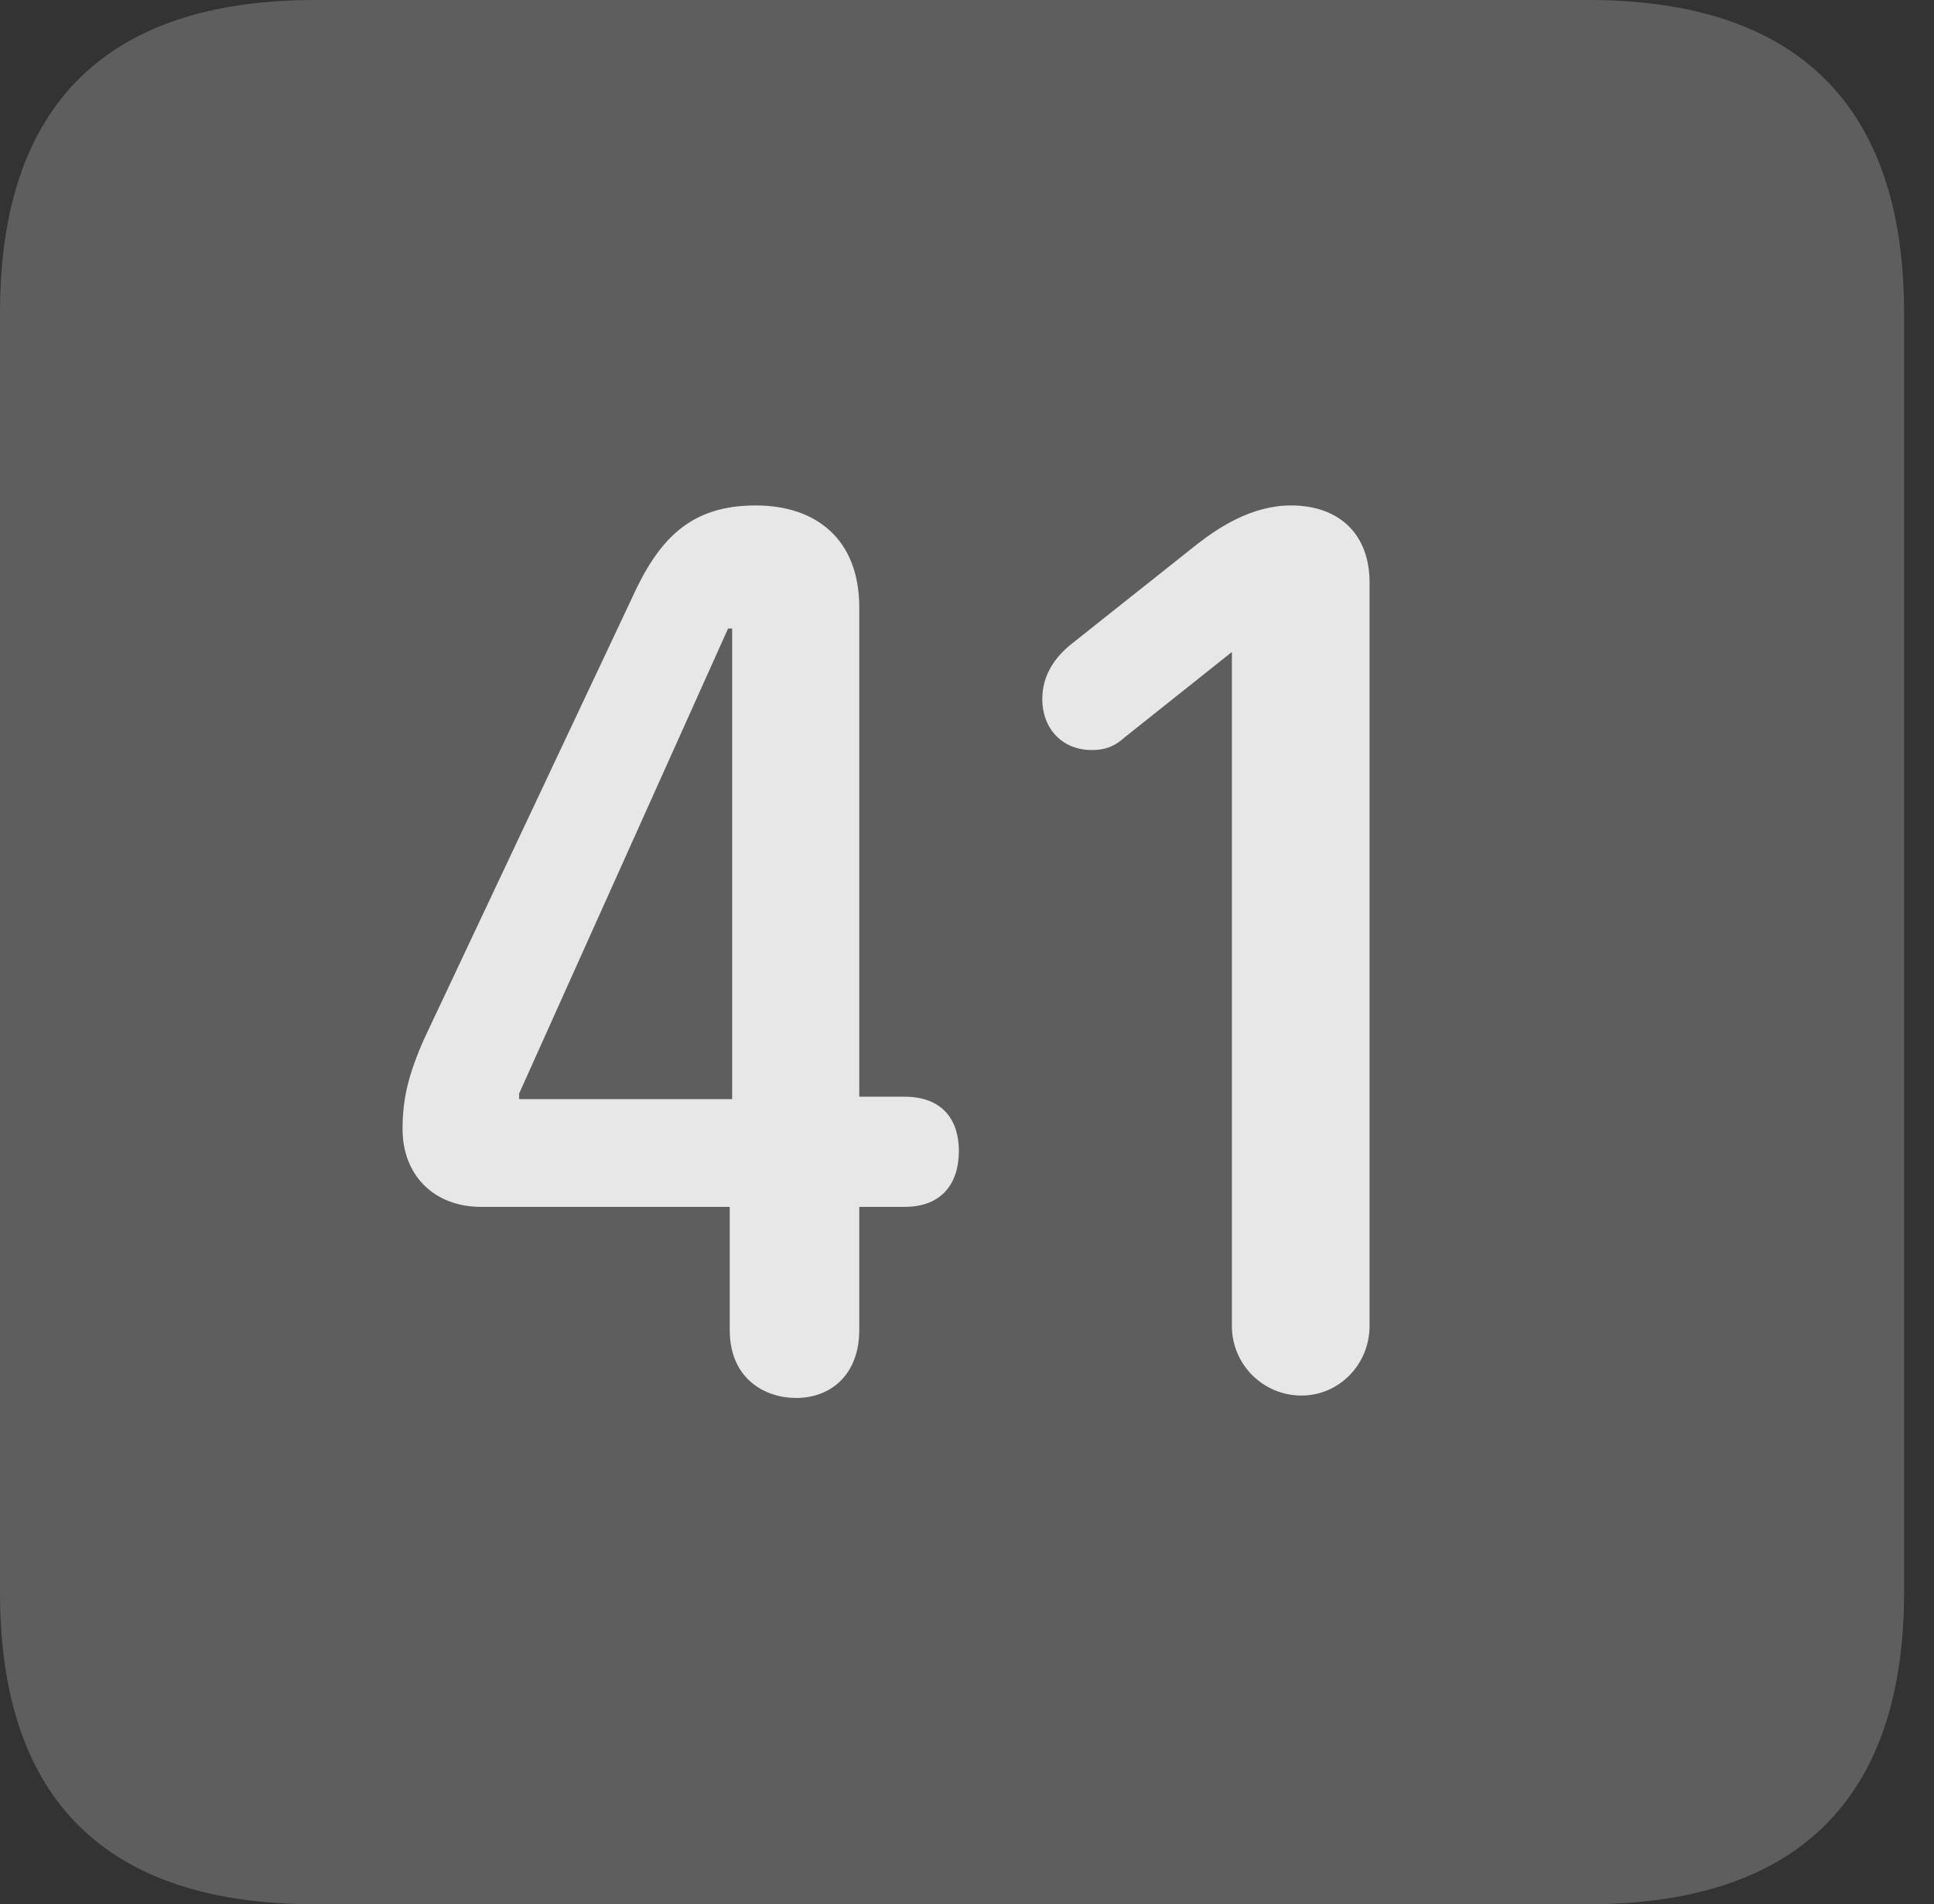 <?xml version="1.0" encoding="UTF-8"?>
<!--Generator: Apple Native CoreSVG 341-->
<!DOCTYPE svg
PUBLIC "-//W3C//DTD SVG 1.1//EN"
       "http://www.w3.org/Graphics/SVG/1.1/DTD/svg11.dtd">
<svg version="1.1" xmlns="http://www.w3.org/2000/svg" xmlns:xlink="http://www.w3.org/1999/xlink" viewBox="0 0 23.32 22.959">
 <rect x="0" y="0" width="23.32" height="22.959" fill="#333333" stroke="none"/>
 <g>
  <rect height="22.959" opacity="0" width="23.32" x="0" y="0"/>
  <path d="M3.799 22.959L19.15 22.959C21.68 22.959 22.959 21.68 22.959 19.199L22.959 3.77C22.959 1.279 21.68 0 19.15 0L3.799 0C1.279 0 0 1.27 0 3.77L0 19.199C0 21.699 1.279 22.959 3.799 22.959Z" fill="white" fill-opacity="0.212"/>
  <path d="M9.6 16.855C9.219 16.855 8.799 16.621 8.799 16.035L8.799 14.551L5.801 14.551C5.234 14.551 4.854 14.17 4.854 13.613C4.854 13.252 4.922 12.959 5.117 12.52L7.617 7.217C7.939 6.504 8.32 6.094 9.111 6.094C9.844 6.094 10.361 6.504 10.361 7.324L10.361 13.223L10.908 13.223C11.367 13.223 11.562 13.506 11.562 13.877C11.562 14.268 11.357 14.551 10.908 14.551L10.361 14.551L10.361 16.035C10.361 16.572 10.02 16.855 9.6 16.855ZM8.828 13.252L8.828 7.578L8.779 7.578L6.26 13.184L6.26 13.252ZM15.693 16.826C15.234 16.826 14.854 16.455 14.854 15.986L14.854 7.861L13.565 8.887C13.457 8.984 13.35 9.043 13.164 9.043C12.812 9.043 12.568 8.789 12.568 8.428C12.568 8.135 12.725 7.92 12.92 7.764L14.434 6.562C14.697 6.357 15.098 6.094 15.566 6.094C16.152 6.094 16.514 6.445 16.514 7.021L16.514 15.986C16.514 16.455 16.143 16.826 15.693 16.826Z" fill="white" fill-opacity="0.85"/>
 </g>
</svg>
